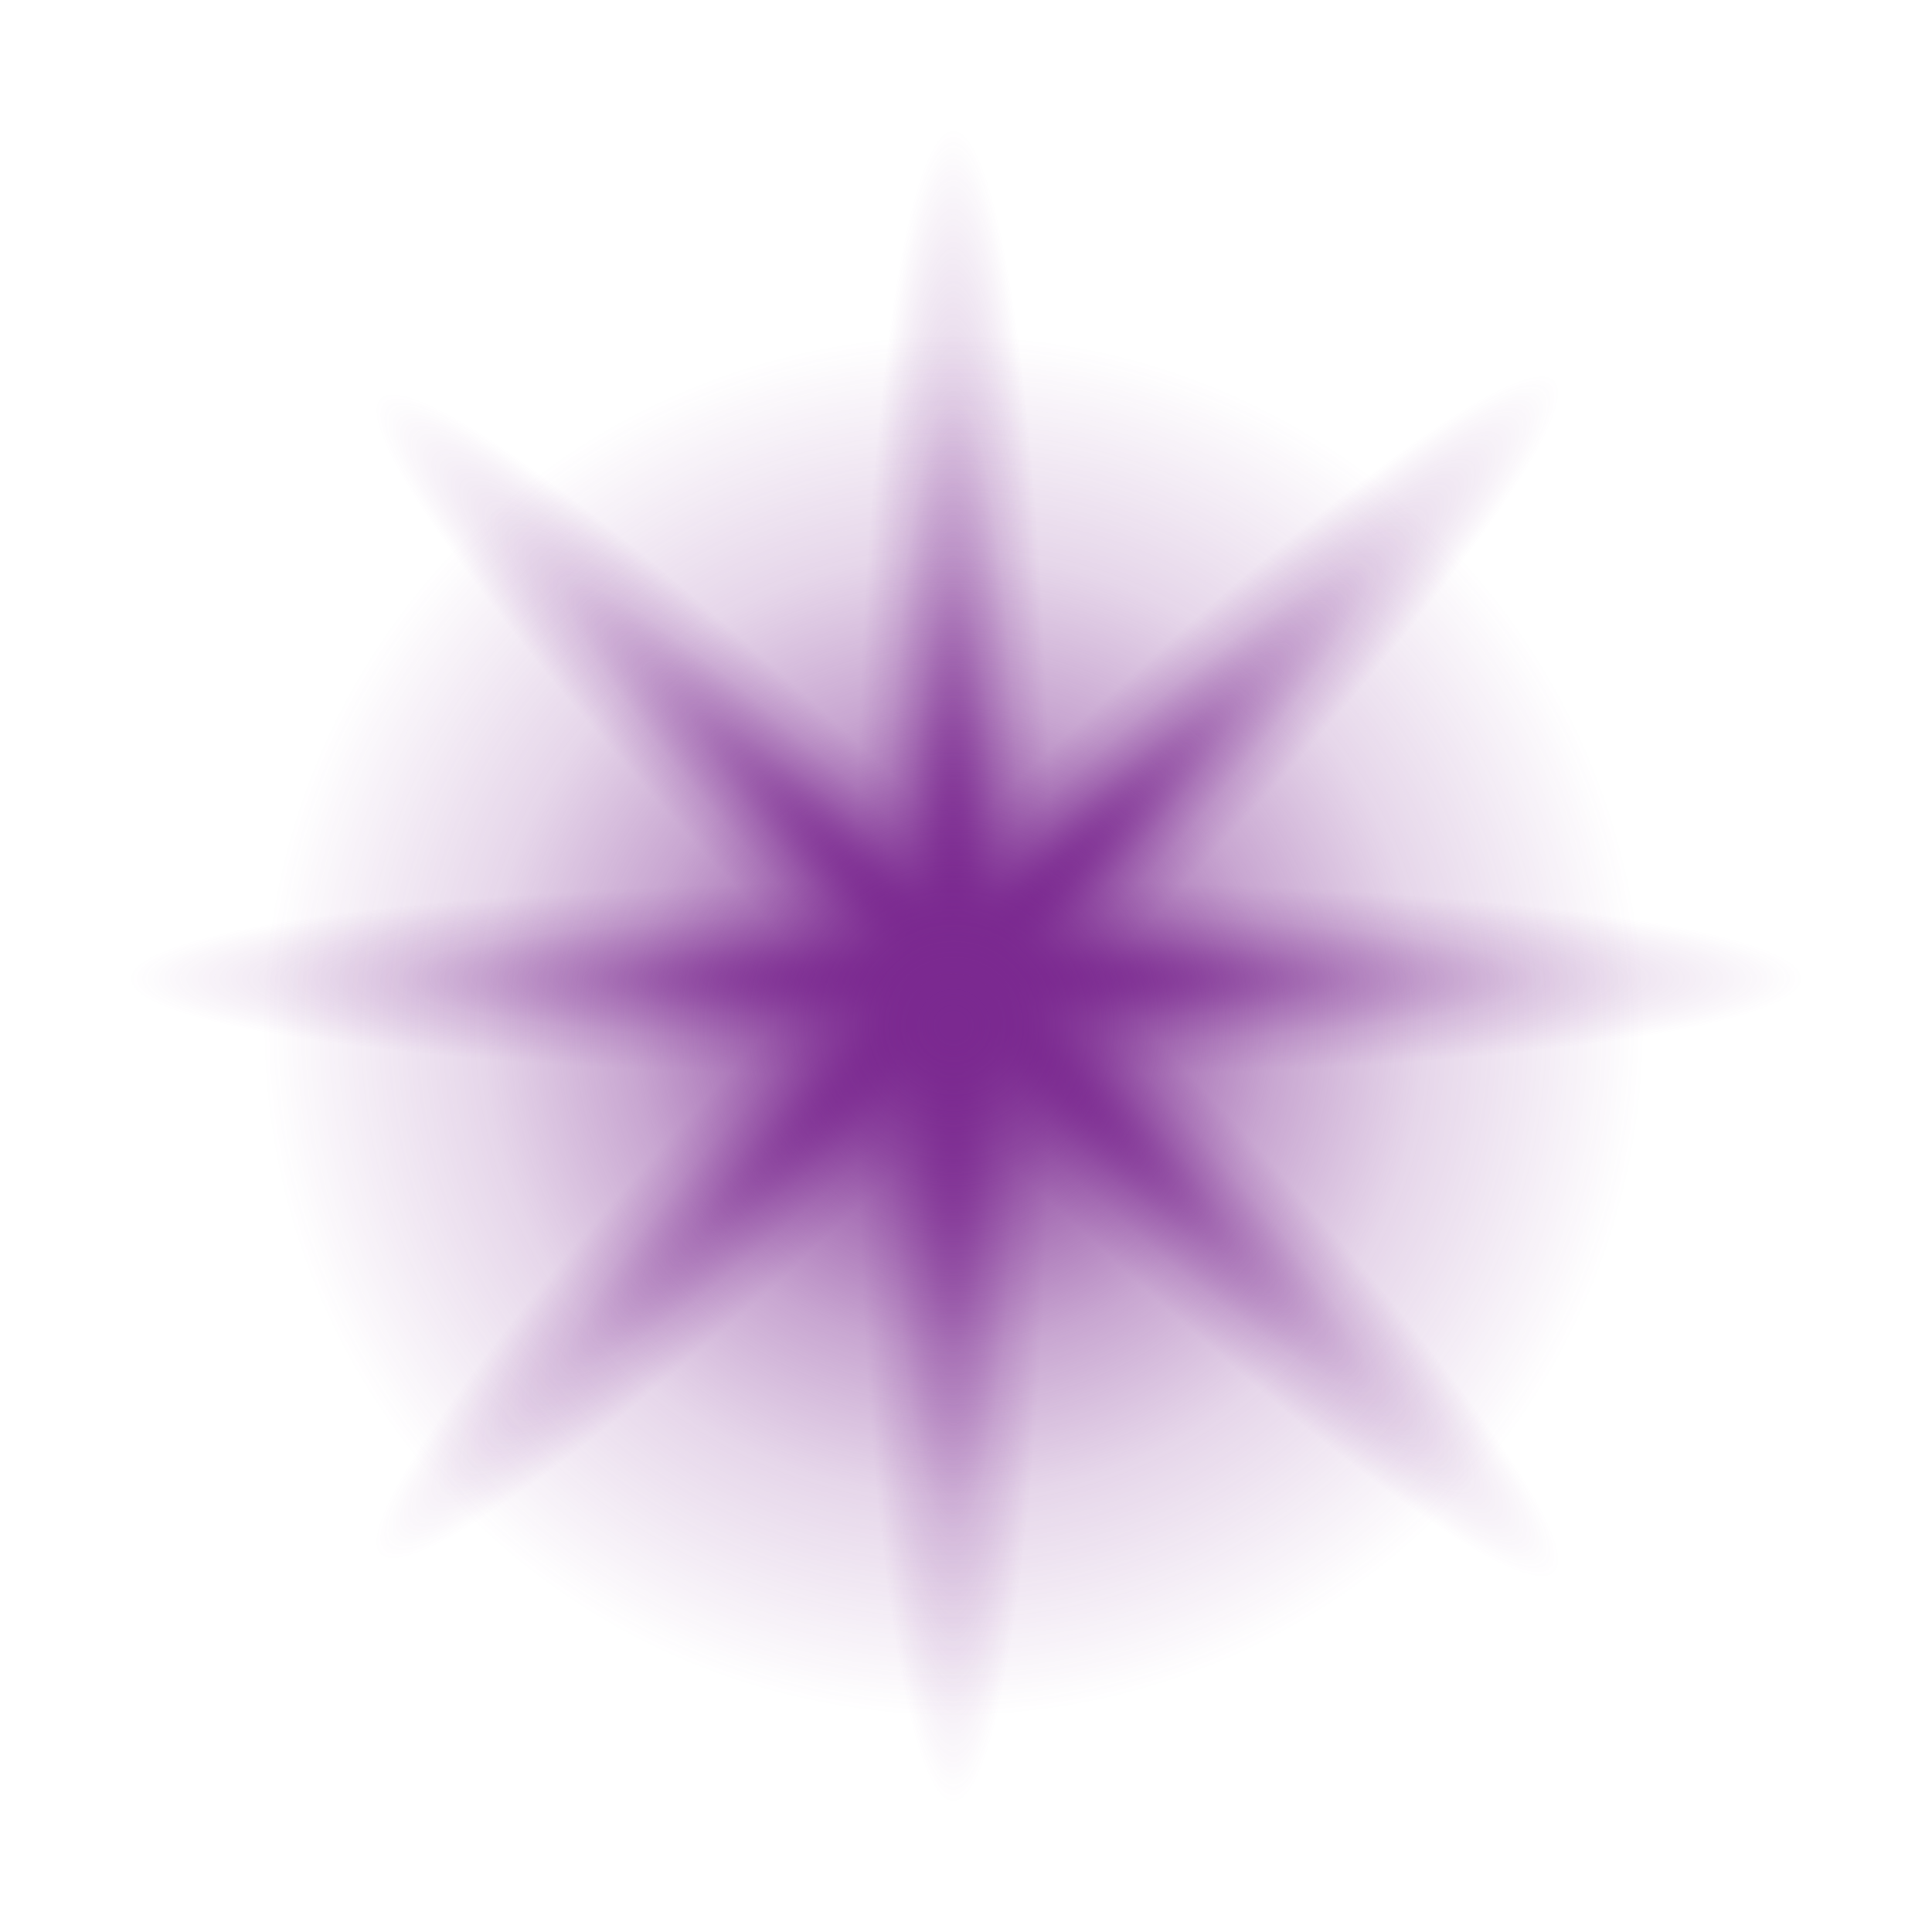 <svg width="75" height="75" viewBox="0 0 75 75" fill="none" xmlns="http://www.w3.org/2000/svg">
<ellipse cx="37.5" cy="37.993" rx="37.5" ry="4.441" fill="url(#paint0_radial_820_4662)" style="mix-blend-mode:screen"/>
<ellipse cx="37.553" cy="38.249" rx="37.5" ry="4.441" transform="rotate(45 37.553 38.249)" fill="url(#paint1_radial_820_4662)" style="mix-blend-mode:screen"/>
<ellipse cx="37.008" cy="37.5" rx="37.5" ry="4.441" transform="rotate(90 37.008 37.5)" fill="url(#paint2_radial_820_4662)" style="mix-blend-mode:screen"/>
<ellipse cx="37.551" cy="37.551" rx="37.5" ry="4.441" transform="rotate(135 37.551 37.551)" fill="url(#paint3_radial_820_4662)" style="mix-blend-mode:screen"/>
<circle cx="37.022" cy="39.817" r="31.435" transform="rotate(-180 37.022 39.817)" fill="url(#paint4_radial_820_4662)" style="mix-blend-mode:screen"/>
<defs>
<radialGradient id="paint0_radial_820_4662" cx="0" cy="0" r="1" gradientUnits="userSpaceOnUse" gradientTransform="translate(37.5 37.993) rotate(90) scale(4.441 37.5)">
<stop offset="0.015" stop-color="#7B2990"/>
<stop offset="0.18" stop-color="#7B2990" stop-opacity="0.8"/>
<stop offset="0.4" stop-color="#7B2990" stop-opacity="0.416"/>
<stop offset="0.585" stop-color="#7B2990" stop-opacity="0.19"/>
<stop offset="0.86" stop-color="#7B2990" stop-opacity="0"/>
</radialGradient>
<radialGradient id="paint1_radial_820_4662" cx="0" cy="0" r="1" gradientUnits="userSpaceOnUse" gradientTransform="translate(37.553 38.249) rotate(90) scale(4.441 37.5)">
<stop offset="0.015" stop-color="#7B2990"/>
<stop offset="0.18" stop-color="#7B2990" stop-opacity="0.8"/>
<stop offset="0.4" stop-color="#7B2990" stop-opacity="0.416"/>
<stop offset="0.585" stop-color="#7B2990" stop-opacity="0.19"/>
<stop offset="0.86" stop-color="#7B2990" stop-opacity="0"/>
</radialGradient>
<radialGradient id="paint2_radial_820_4662" cx="0" cy="0" r="1" gradientUnits="userSpaceOnUse" gradientTransform="translate(37.008 37.5) rotate(90) scale(4.441 37.5)">
<stop offset="0.015" stop-color="#7B2990"/>
<stop offset="0.18" stop-color="#7B2990" stop-opacity="0.8"/>
<stop offset="0.4" stop-color="#7B2990" stop-opacity="0.416"/>
<stop offset="0.585" stop-color="#7B2990" stop-opacity="0.19"/>
<stop offset="0.86" stop-color="#7B2990" stop-opacity="0"/>
</radialGradient>
<radialGradient id="paint3_radial_820_4662" cx="0" cy="0" r="1" gradientUnits="userSpaceOnUse" gradientTransform="translate(37.551 37.551) rotate(90) scale(4.441 37.5)">
<stop offset="0.015" stop-color="#7B2990"/>
<stop offset="0.18" stop-color="#7B2990" stop-opacity="0.8"/>
<stop offset="0.4" stop-color="#7B2990" stop-opacity="0.416"/>
<stop offset="0.585" stop-color="#7B2990" stop-opacity="0.19"/>
<stop offset="0.86" stop-color="#7B2990" stop-opacity="0"/>
</radialGradient>
<radialGradient id="paint4_radial_820_4662" cx="0" cy="0" r="1" gradientUnits="userSpaceOnUse" gradientTransform="translate(37.022 39.817) rotate(90) scale(31.435)">
<stop offset="0.015" stop-color="#7B2990"/>
<stop offset="0.18" stop-color="#7B2990" stop-opacity="0.8"/>
<stop offset="0.4" stop-color="#7B2990" stop-opacity="0.416"/>
<stop offset="0.585" stop-color="#7B2990" stop-opacity="0.19"/>
<stop offset="0.86" stop-color="#7B2990" stop-opacity="0"/>
</radialGradient>
</defs>
</svg>
